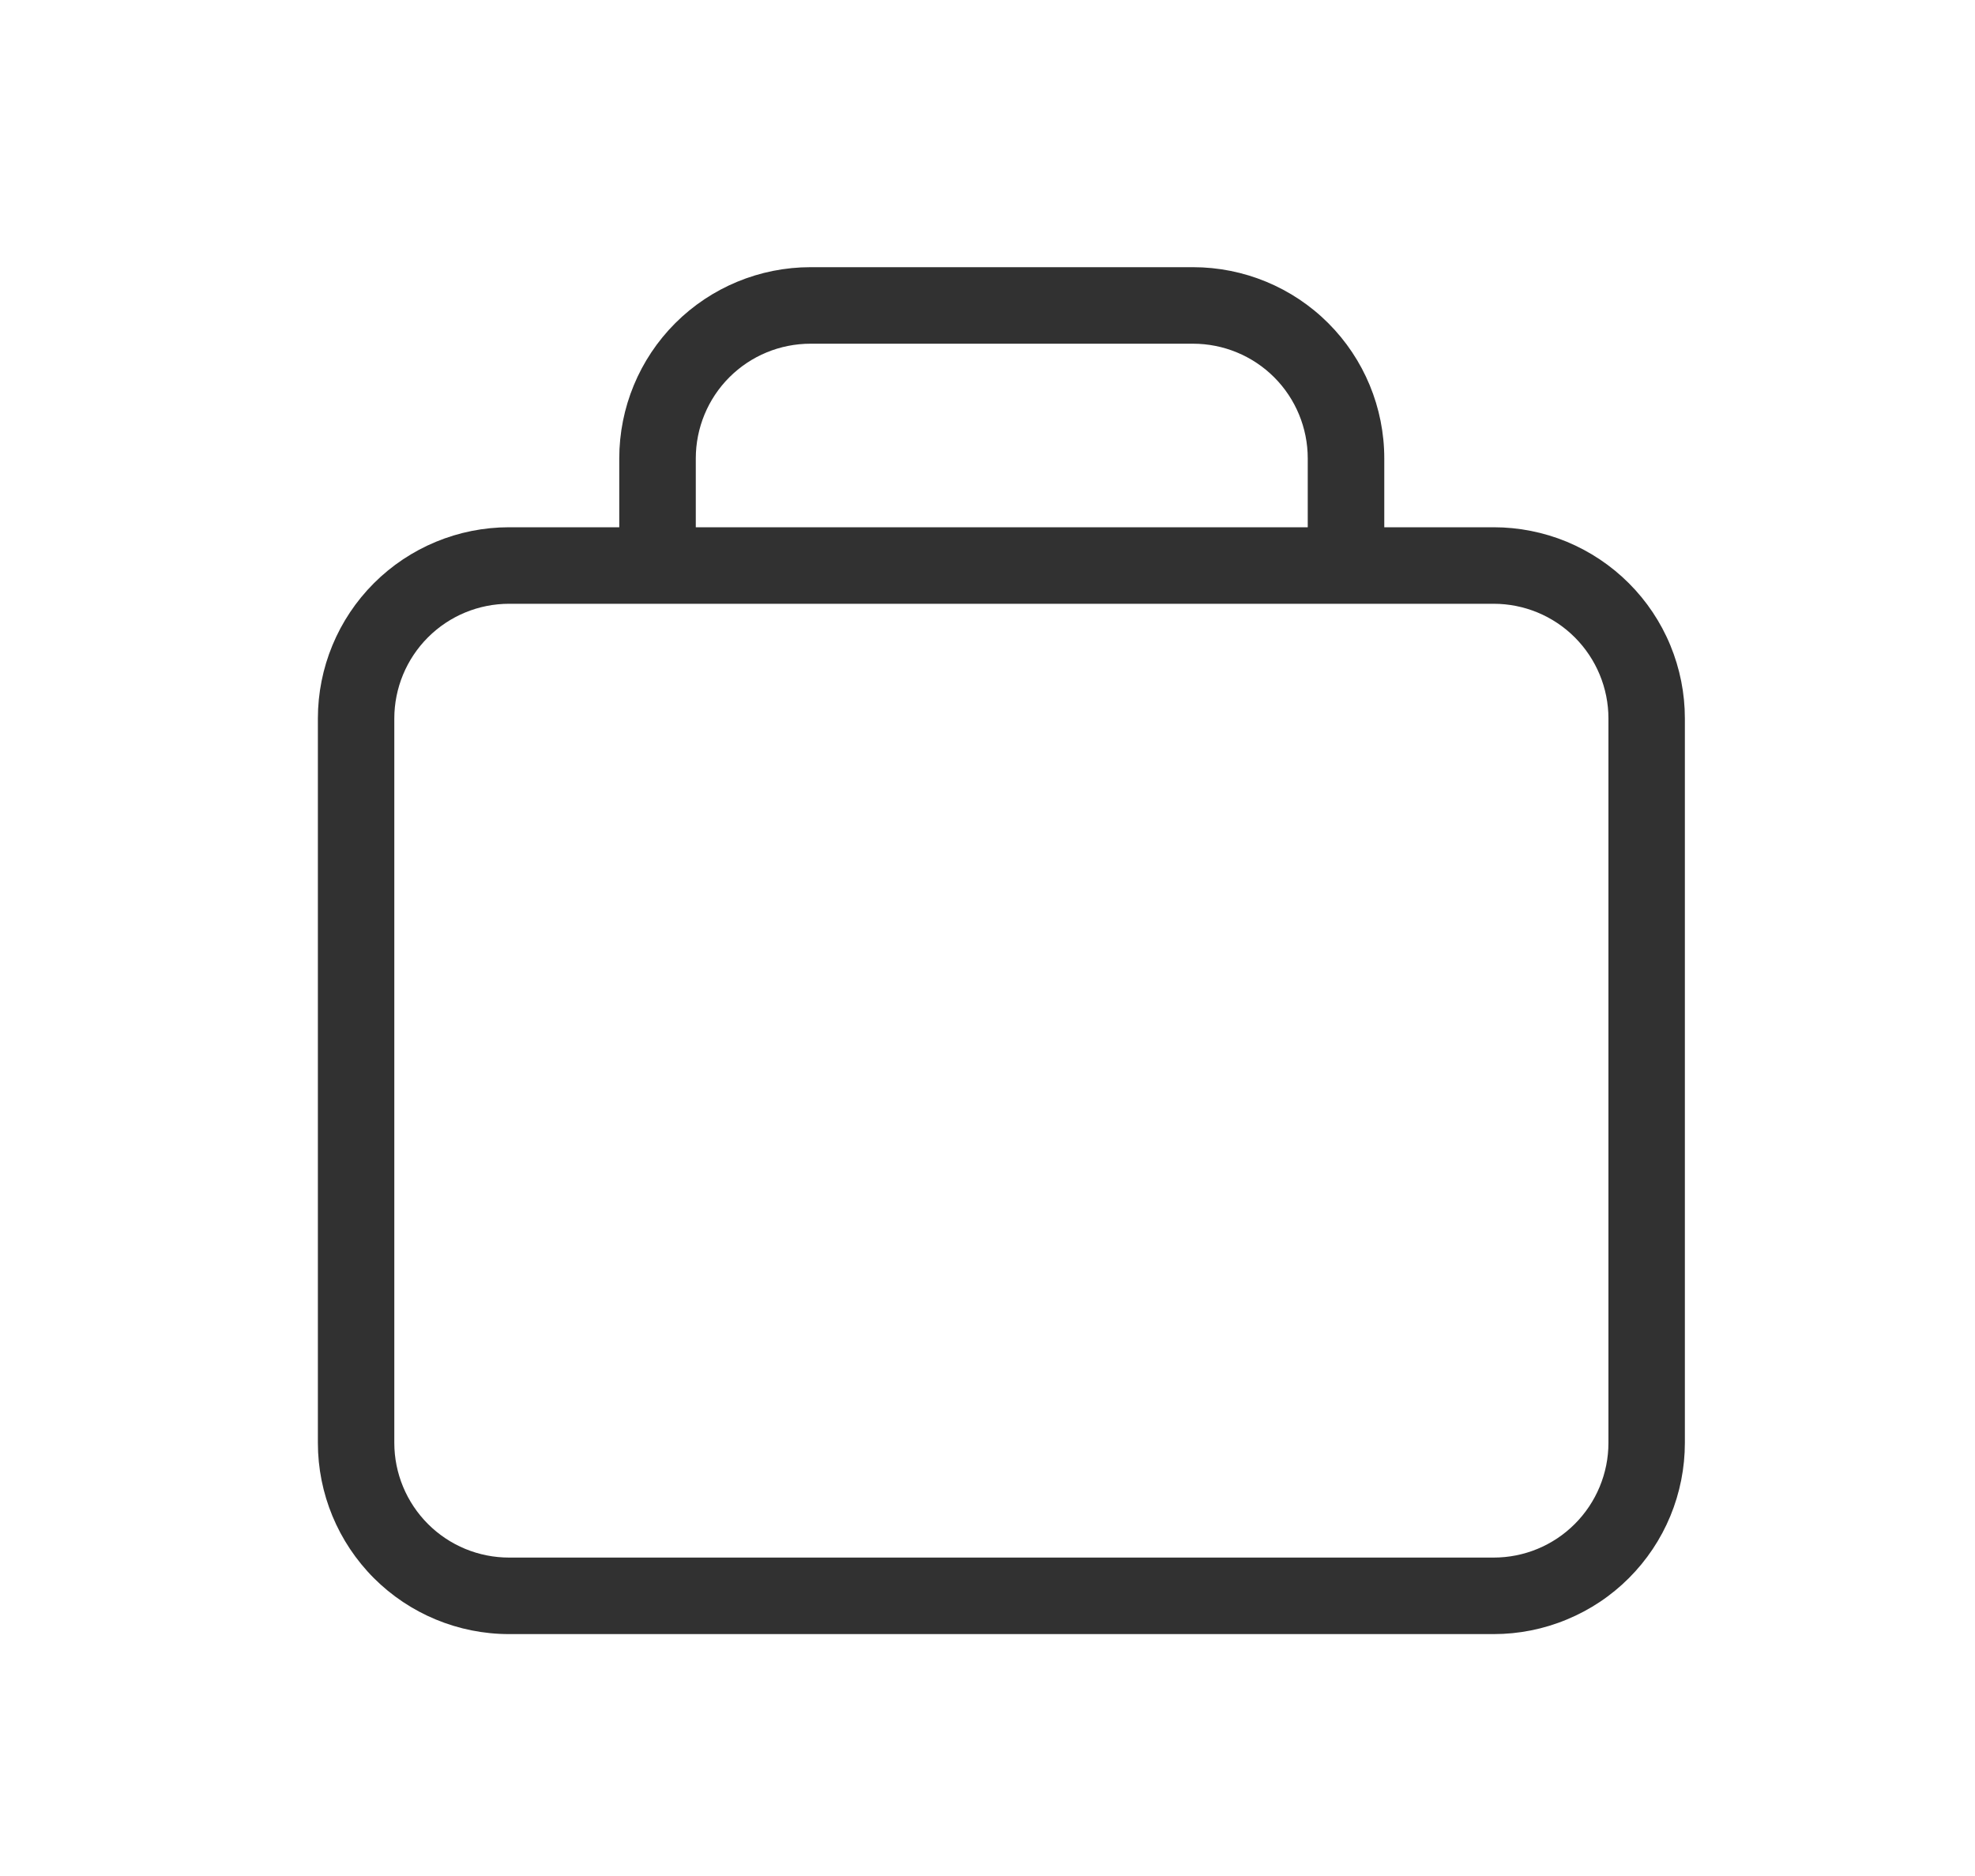 <svg width="20" height="19" viewBox="0 0 20 19" fill="none" xmlns="http://www.w3.org/2000/svg">
<path d="M15.126 5.34H14.018V4.643C14.018 4.129 13.814 3.636 13.451 3.273C13.088 2.91 12.595 2.706 12.081 2.706H8.208C7.694 2.706 7.201 2.91 6.838 3.273C6.475 3.636 6.271 4.129 6.271 4.643V5.34H5.155C4.642 5.34 4.149 5.544 3.786 5.907C3.423 6.27 3.219 6.763 3.219 7.277V14.613C3.219 15.127 3.423 15.619 3.786 15.983C4.149 16.346 4.642 16.55 5.155 16.55H15.126C15.38 16.55 15.632 16.5 15.867 16.402C16.102 16.305 16.315 16.163 16.495 15.983C16.675 15.803 16.818 15.589 16.915 15.354C17.012 15.119 17.062 14.867 17.062 14.613V7.277C17.062 7.022 17.012 6.771 16.915 6.536C16.818 6.301 16.675 6.087 16.495 5.907C16.315 5.727 16.102 5.585 15.867 5.487C15.632 5.39 15.38 5.34 15.126 5.34ZM7.046 4.643C7.046 4.335 7.168 4.039 7.386 3.821C7.604 3.603 7.899 3.481 8.208 3.481H12.081C12.389 3.481 12.685 3.603 12.903 3.821C13.121 4.039 13.243 4.335 13.243 4.643V5.34H7.046V4.643ZM16.288 14.613C16.288 14.921 16.165 15.217 15.947 15.435C15.729 15.653 15.434 15.775 15.126 15.775H5.155C4.847 15.775 4.552 15.653 4.334 15.435C4.116 15.217 3.993 14.921 3.993 14.613V7.277C3.993 6.969 4.116 6.673 4.334 6.455C4.552 6.237 4.847 6.115 5.155 6.115H15.126C15.434 6.115 15.729 6.237 15.947 6.455C16.165 6.673 16.288 6.969 16.288 7.277V14.613Z" fill="#313131"/>
</svg>
